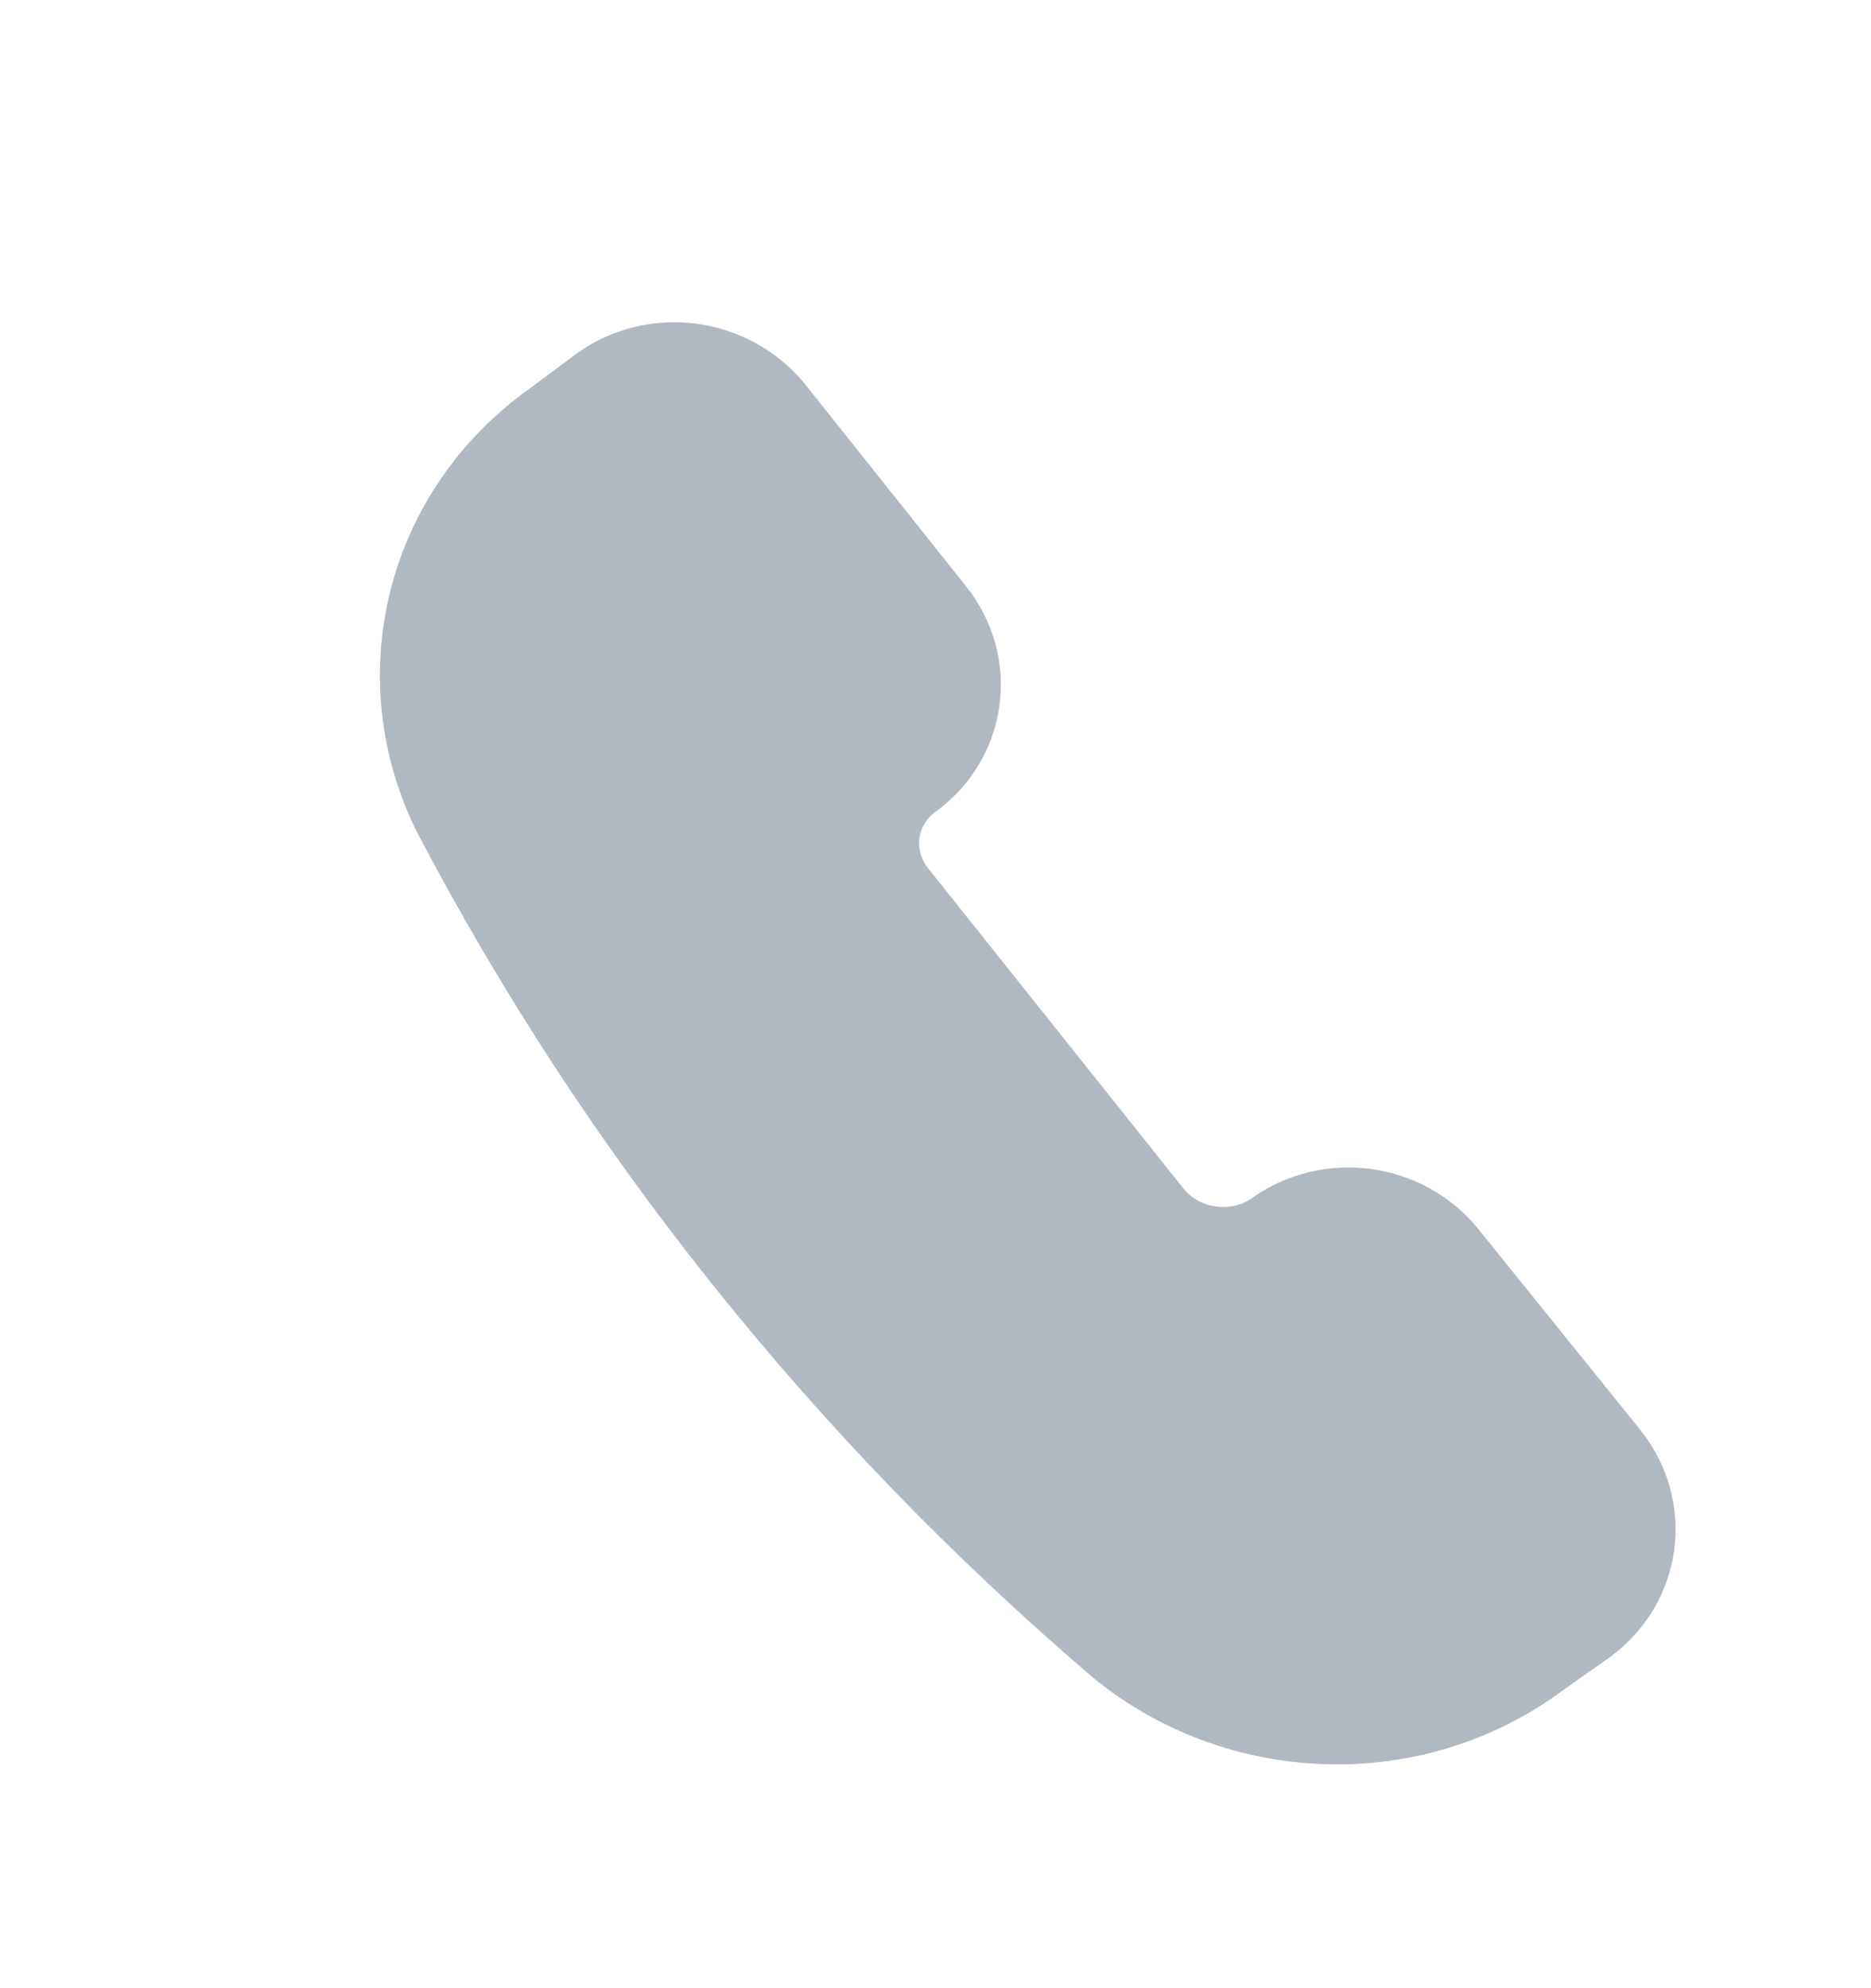 <svg width="16" height="17" viewBox="0 0 16 17" fill="none" xmlns="http://www.w3.org/2000/svg">
<g clip-path="url(#clip0_1201_8186)">
<path d="M9.663 13.957C10.135 14.345 10.73 14.566 11.348 14.585C11.966 14.604 12.57 14.418 13.057 14.059L13.482 13.758C13.668 13.619 13.79 13.415 13.821 13.189C13.852 12.964 13.789 12.734 13.646 12.55L12.252 10.822C12.106 10.642 11.893 10.523 11.658 10.491C11.424 10.459 11.186 10.517 10.997 10.651C10.807 10.786 10.568 10.844 10.332 10.812C10.096 10.78 9.881 10.661 9.734 10.48L7.549 7.74C7.476 7.649 7.423 7.546 7.391 7.437C7.36 7.327 7.352 7.212 7.367 7.1C7.382 6.987 7.421 6.879 7.48 6.782C7.54 6.684 7.619 6.599 7.713 6.532C7.9 6.394 8.021 6.191 8.051 5.967C8.082 5.742 8.019 5.514 7.876 5.332L6.493 3.596C6.345 3.416 6.13 3.297 5.894 3.264C5.658 3.232 5.419 3.29 5.229 3.425L4.812 3.735C4.32 4.087 3.971 4.593 3.825 5.167C3.679 5.74 3.744 6.347 4.01 6.885C5.411 9.56 7.329 11.96 9.663 13.957Z" fill="#B0B8C1" stroke="#B0B8C1" stroke-linecap="round" stroke-linejoin="round"/>
</g>
<defs>
<clipPath id="clip0_1201_8186">
<rect width="16" height="16" fill="white" transform="translate(0 0.5)"/>
</clipPath>
</defs>
</svg>
